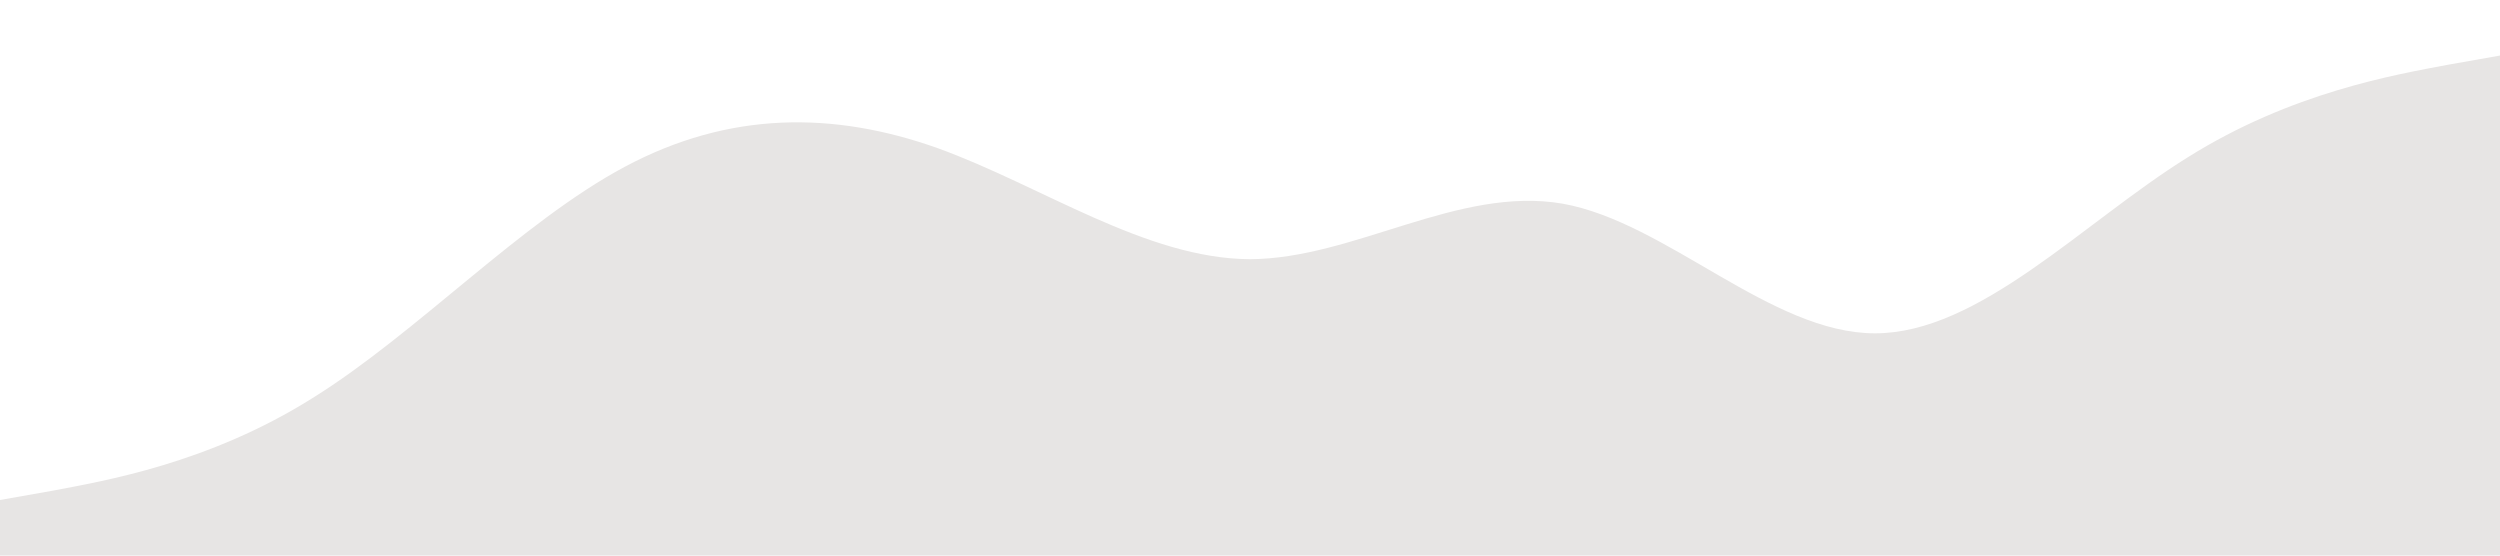 <?xml version="1.0" standalone="no"?><svg xmlns="http://www.w3.org/2000/svg" viewBox="0 0 1440 320"><path fill="#e7e5e4" fill-opacity="1" d="M0,288L30,282.7C60,277,120,267,180,229.3C240,192,300,128,360,96C420,64,480,64,540,85.3C600,107,660,149,720,149.3C780,149,840,107,900,117.3C960,128,1020,192,1080,192C1140,192,1200,128,1260,90.7C1320,53,1380,43,1410,37.3L1440,32L1440,320L1410,320C1380,320,1320,320,1260,320C1200,320,1140,320,1080,320C1020,320,960,320,900,320C840,320,780,320,720,320C660,320,600,320,540,320C480,320,420,320,360,320C300,320,240,320,180,320C120,320,60,320,30,320L0,320Z"></path></svg>